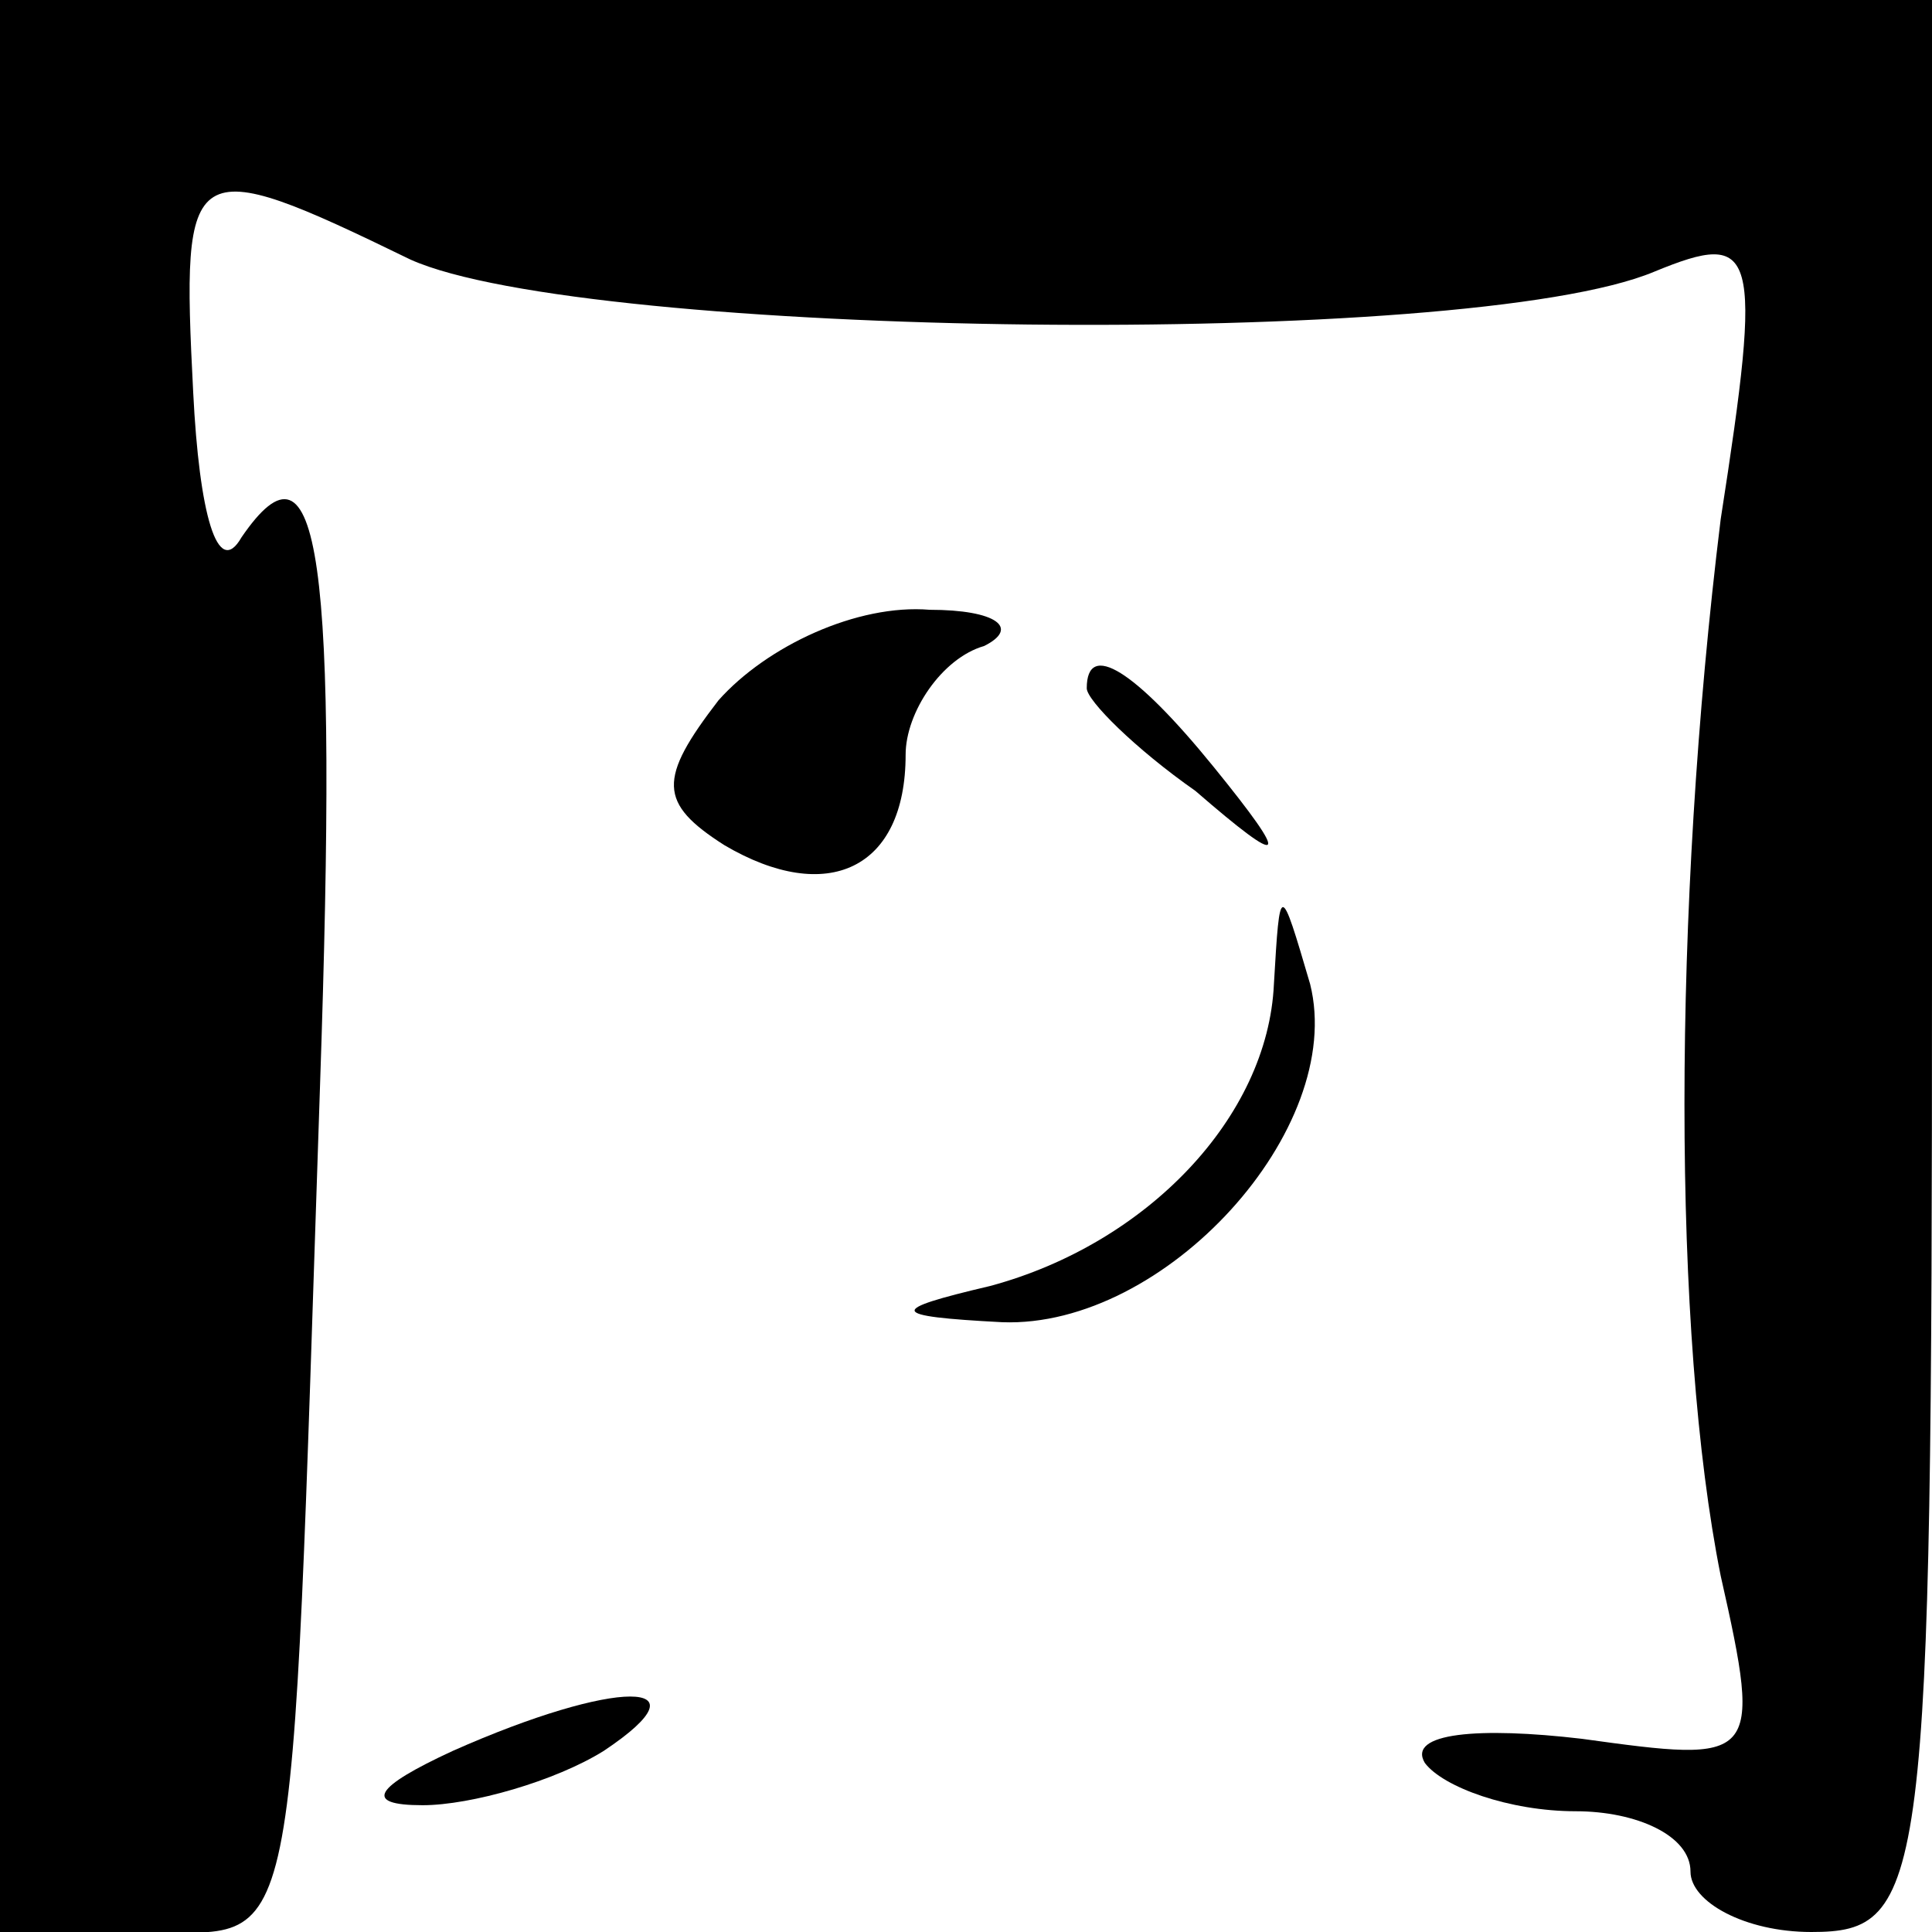 <?xml version="1.0" standalone="no"?>
<!DOCTYPE svg PUBLIC "-//W3C//DTD SVG 20010904//EN"
 "http://www.w3.org/TR/2001/REC-SVG-20010904/DTD/svg10.dtd">
<svg version="1.0" xmlns="http://www.w3.org/2000/svg"
 width="32pt" height="32pt" viewBox="0 0 32 32"
 preserveAspectRatio="xMidYMid meet">
<g transform="translate(0,32) scale(0.1,-0.1)"
fill="#000000" stroke="none">
<path fill="#000000" stroke="none" d="M0 160 l0 -160 24 0 c26 0 24 -9 29
140 3 88 0 110 -13 91 -4 -7 -7 4 -8 24 -2 39 -1 40 36 22 29 -13 175 -15 206
-2 17 7 18 4 11 -41 -8 -65 -8 -135 0 -175 7 -31 6 -31 -23 -27 -17 2 -29 1
-26 -4 3 -4 14 -8 25 -8 10 0 19 -4 19 -10 0 -5 9 -10 20 -10 19 0 20 7 20
160 l0 160 -160 0 -160 0 0 -160z"/>
<path fill="#000000" stroke="none" d="M119 204 c-10 -13 -10 -17 1 -24 17
-10 30 -4 30 15 0 7 6 16 13 18 6 3 2 6 -9 6 -12 1 -27 -6 -35 -15z"/>
<path fill="#000000" stroke="none" d="M180 206 c0 -2 8 -10 18 -17 15 -13 16
-12 3 4 -13 16 -21 21 -21 13z"/>
<path fill="#000000" stroke="none" d="M211 157 c-1 -22 -21 -43 -47 -50 -17
-4 -17 -5 2 -6 27 -1 57 32 51 56 -5 17 -5 17 -6 0z"/>
<path fill="#000000" stroke="none" d="M75 30 c-13 -6 -15 -9 -5 -9 8 0 22 4
30 9 18 12 2 12 -25 0z"/>
</g>
</svg>
